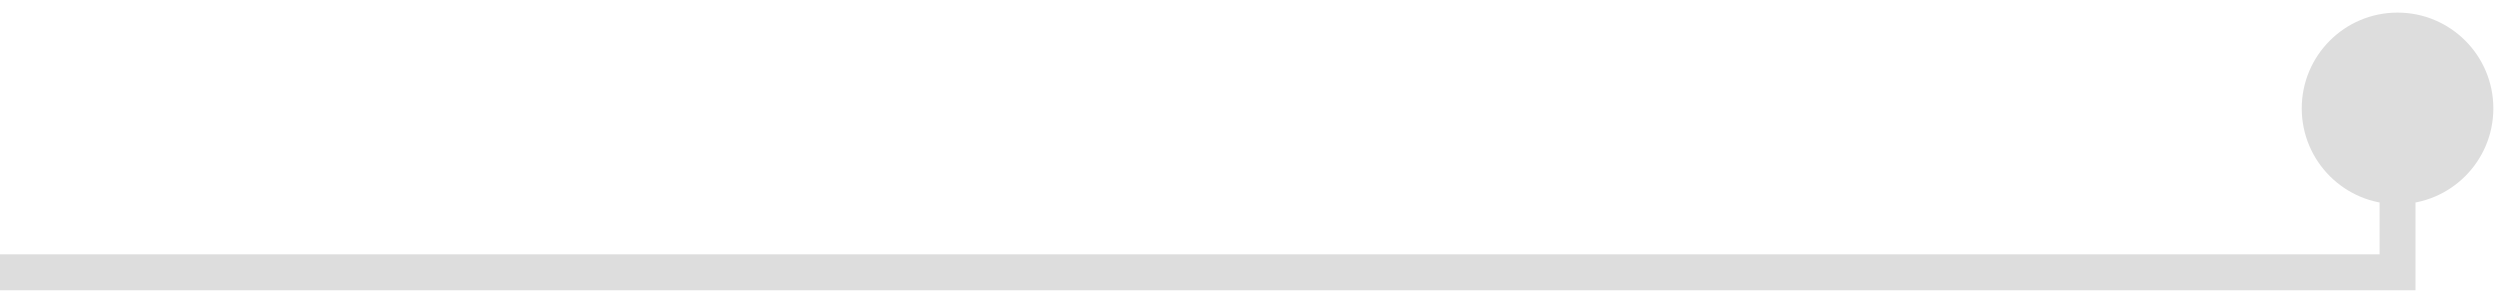 <svg width="122" height="15" viewBox="0 0 122 15" fill="none" xmlns="http://www.w3.org/2000/svg">
<path d="M117 13.289H117.876V14.165H117V13.289ZM112.325 5.289C112.325 2.707 114.418 0.615 117 0.615C119.582 0.615 121.675 2.707 121.675 5.289C121.675 7.871 119.582 9.964 117 9.964C114.418 9.964 112.325 7.871 112.325 5.289ZM0 12.413H117V14.165H0V12.413ZM116.124 13.289V5.289H117.876V13.289H116.124Z" fill="#DDDDDD"/>
</svg>
